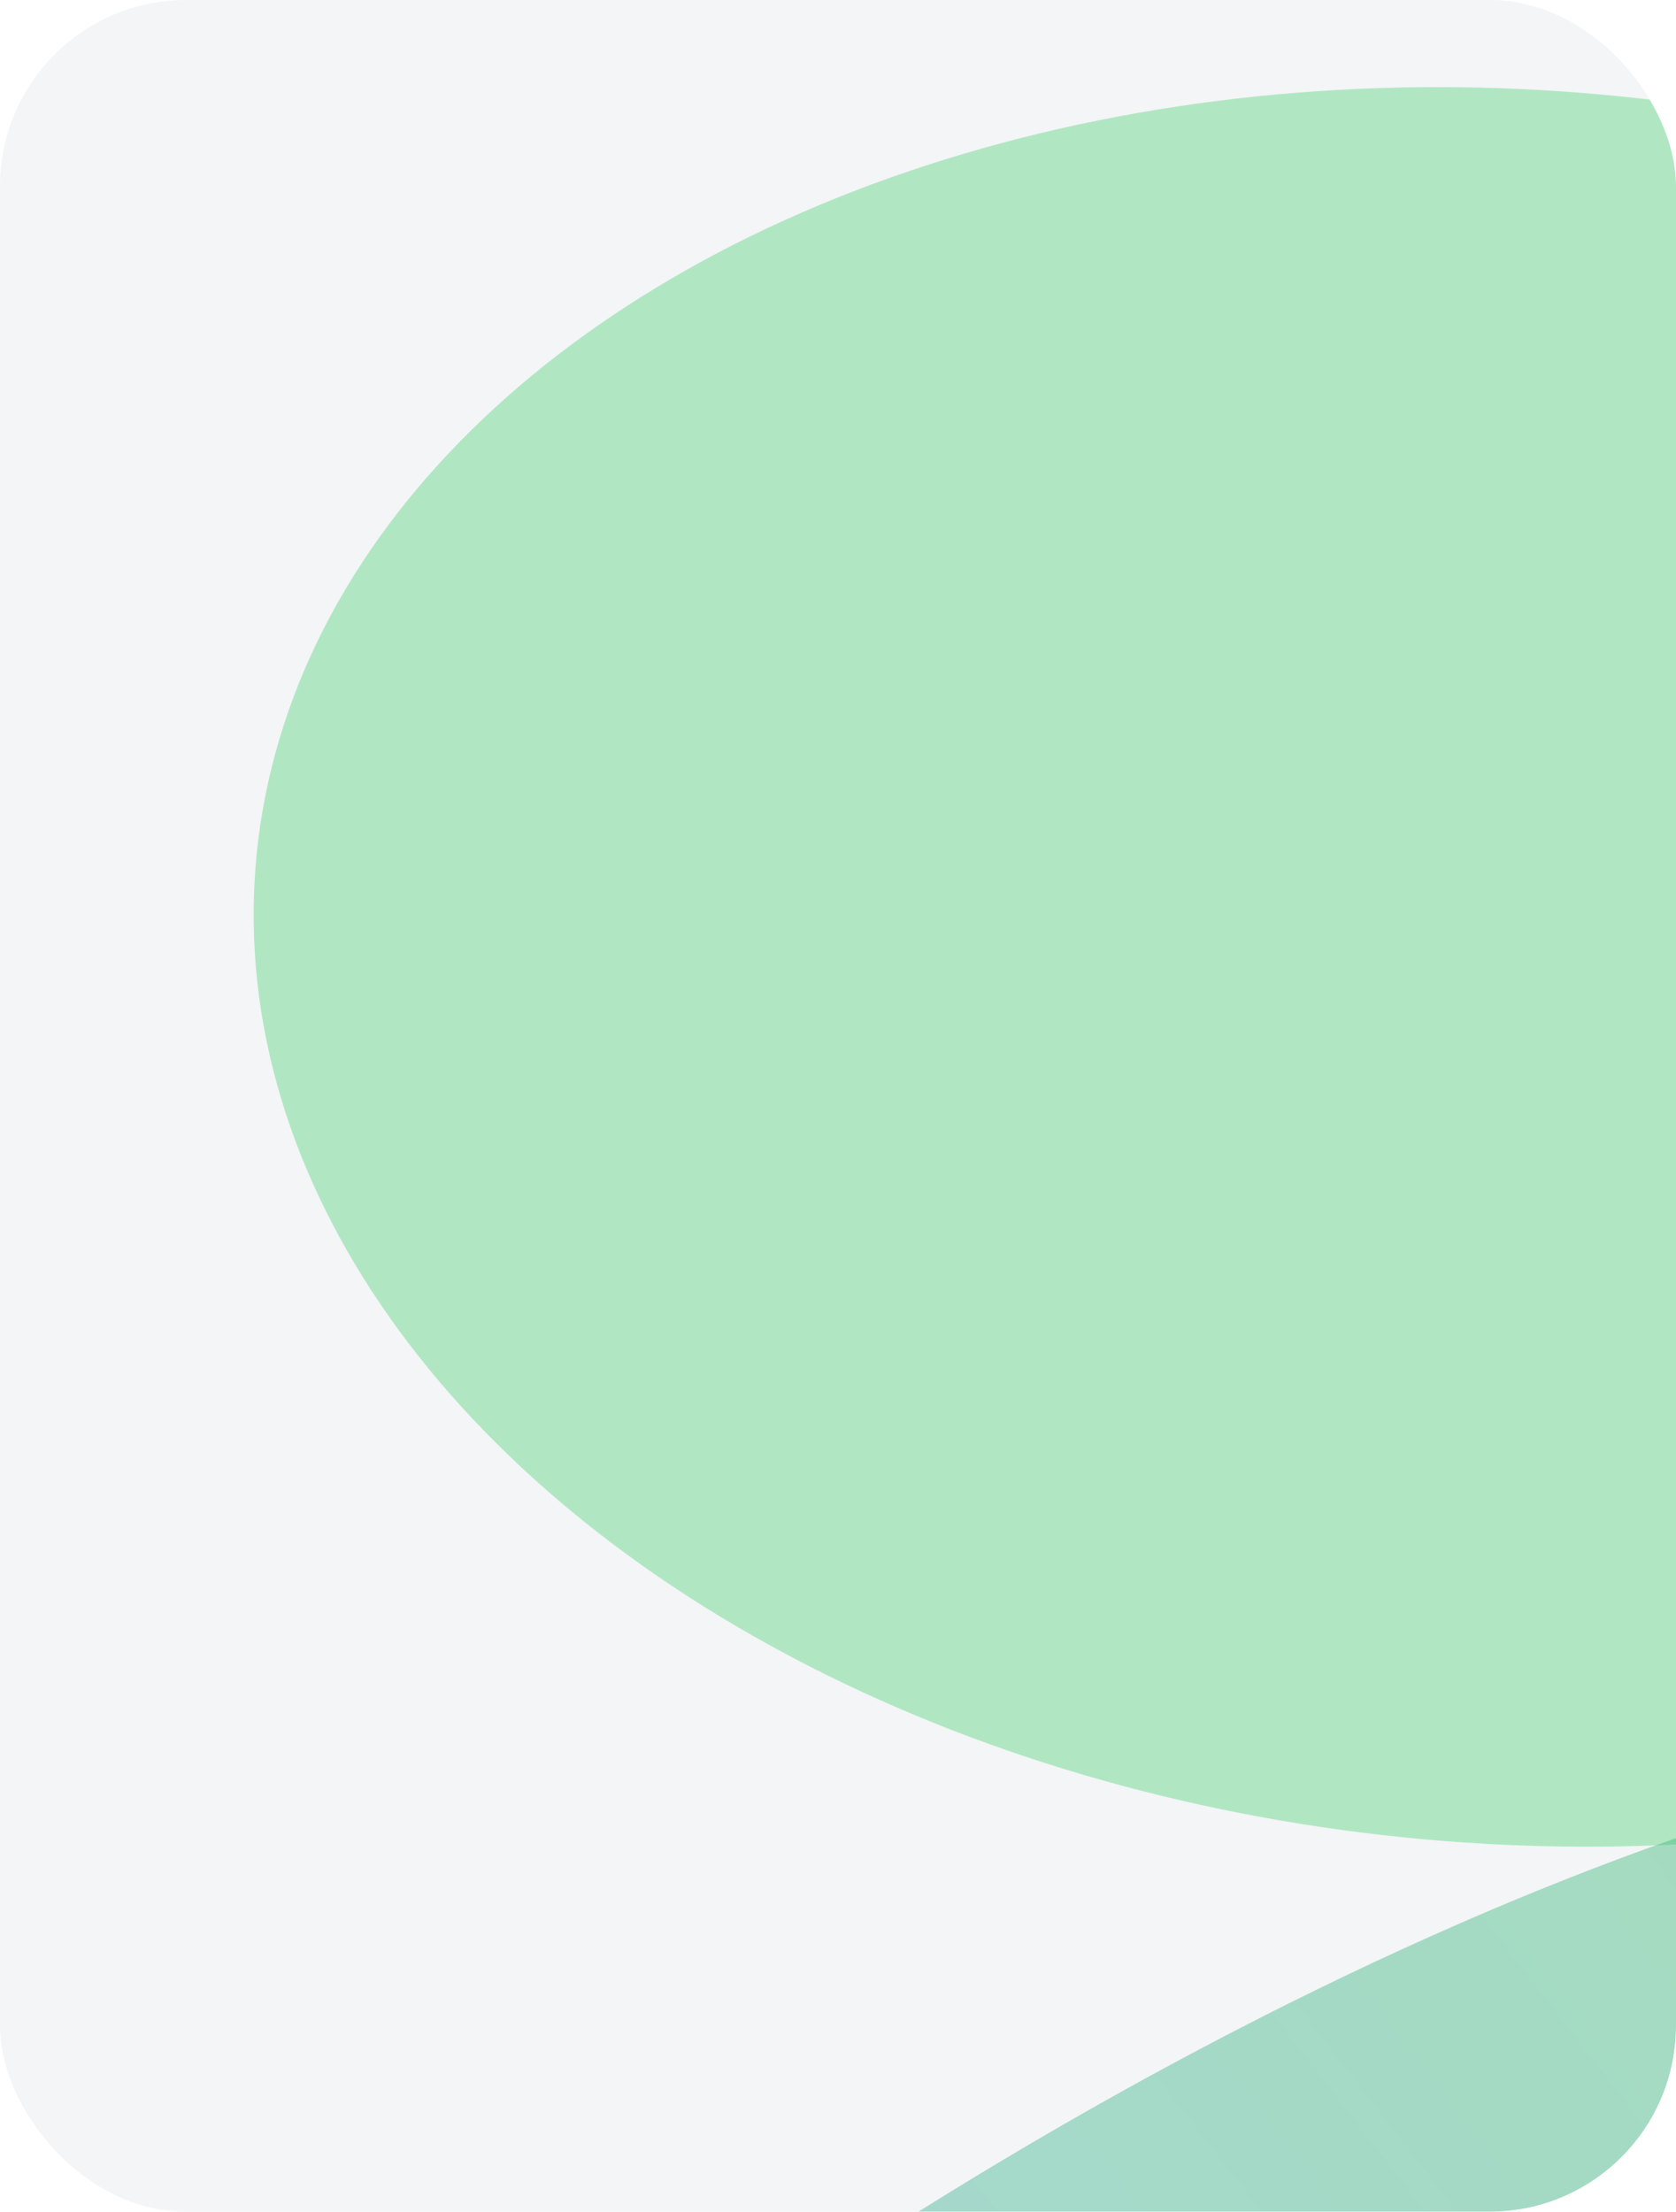 <?xml version="1.0" encoding="UTF-8"?> <svg xmlns="http://www.w3.org/2000/svg" width="360" height="475" viewBox="0 0 360 475" fill="none"><g clip-path="url(#clip0_1488_5014)"><rect width="360" height="475" rx="40" fill="#F3F5F7"></rect><g opacity="0.4" filter="url(#filter0_f_1488_5014)"><ellipse cx="324.837" cy="207.656" rx="270.802" ry="188.296" transform="rotate(4.598 324.837 207.656)" fill="#4CD174"></ellipse></g><g opacity="0.4" filter="url(#filter1_f_1488_5014)"><ellipse cx="-55.166" cy="-192.344" rx="270.802" ry="188.296" transform="rotate(-11.513 -55.166 -192.344)" fill="#7DC0F8"></ellipse></g><g opacity="0.4" filter="url(#filter2_f_1488_5014)"><ellipse cx="448" cy="180.751" rx="448" ry="180.751" transform="matrix(-0.791 0.612 0.612 0.791 463.273 262.492)" fill="url(#paint0_linear_1488_5014)"></ellipse></g></g><defs><filter id="filter0_f_1488_5014" x="-119.523" y="-155.305" width="888.72" height="725.918" filterUnits="userSpaceOnUse" color-interpolation-filters="sRGB"><feFlood flood-opacity="0" result="BackgroundImageFix"></feFlood><feBlend mode="normal" in="SourceGraphic" in2="BackgroundImageFix" result="shape"></feBlend><feGaussianBlur stdDeviation="87" result="effect1_foregroundBlur_1488_5014"></feGaussianBlur></filter><filter id="filter1_f_1488_5014" x="-497.201" y="-558.656" width="884.07" height="732.621" filterUnits="userSpaceOnUse" color-interpolation-filters="sRGB"><feFlood flood-opacity="0" result="BackgroundImageFix"></feFlood><feBlend mode="normal" in="SourceGraphic" in2="BackgroundImageFix" result="shape"></feBlend><feGaussianBlur stdDeviation="87" result="effect1_foregroundBlur_1488_5014"></feGaussianBlur></filter><filter id="filter2_f_1488_5014" x="-325.608" y="196.348" width="1090.49" height="966.594" filterUnits="userSpaceOnUse" color-interpolation-filters="sRGB"><feFlood flood-opacity="0" result="BackgroundImageFix"></feFlood><feBlend mode="normal" in="SourceGraphic" in2="BackgroundImageFix" result="shape"></feBlend><feGaussianBlur stdDeviation="87" result="effect1_foregroundBlur_1488_5014"></feGaussianBlur></filter><linearGradient id="paint0_linear_1488_5014" x1="0" y1="180.751" x2="896" y2="180.751" gradientUnits="userSpaceOnUse"><stop stop-color="#2ABB56"></stop><stop offset="1" stop-color="#3996DD"></stop></linearGradient><clipPath id="clip0_1488_5014"><rect width="360" height="475" rx="40" fill="white"></rect></clipPath></defs></svg> 
